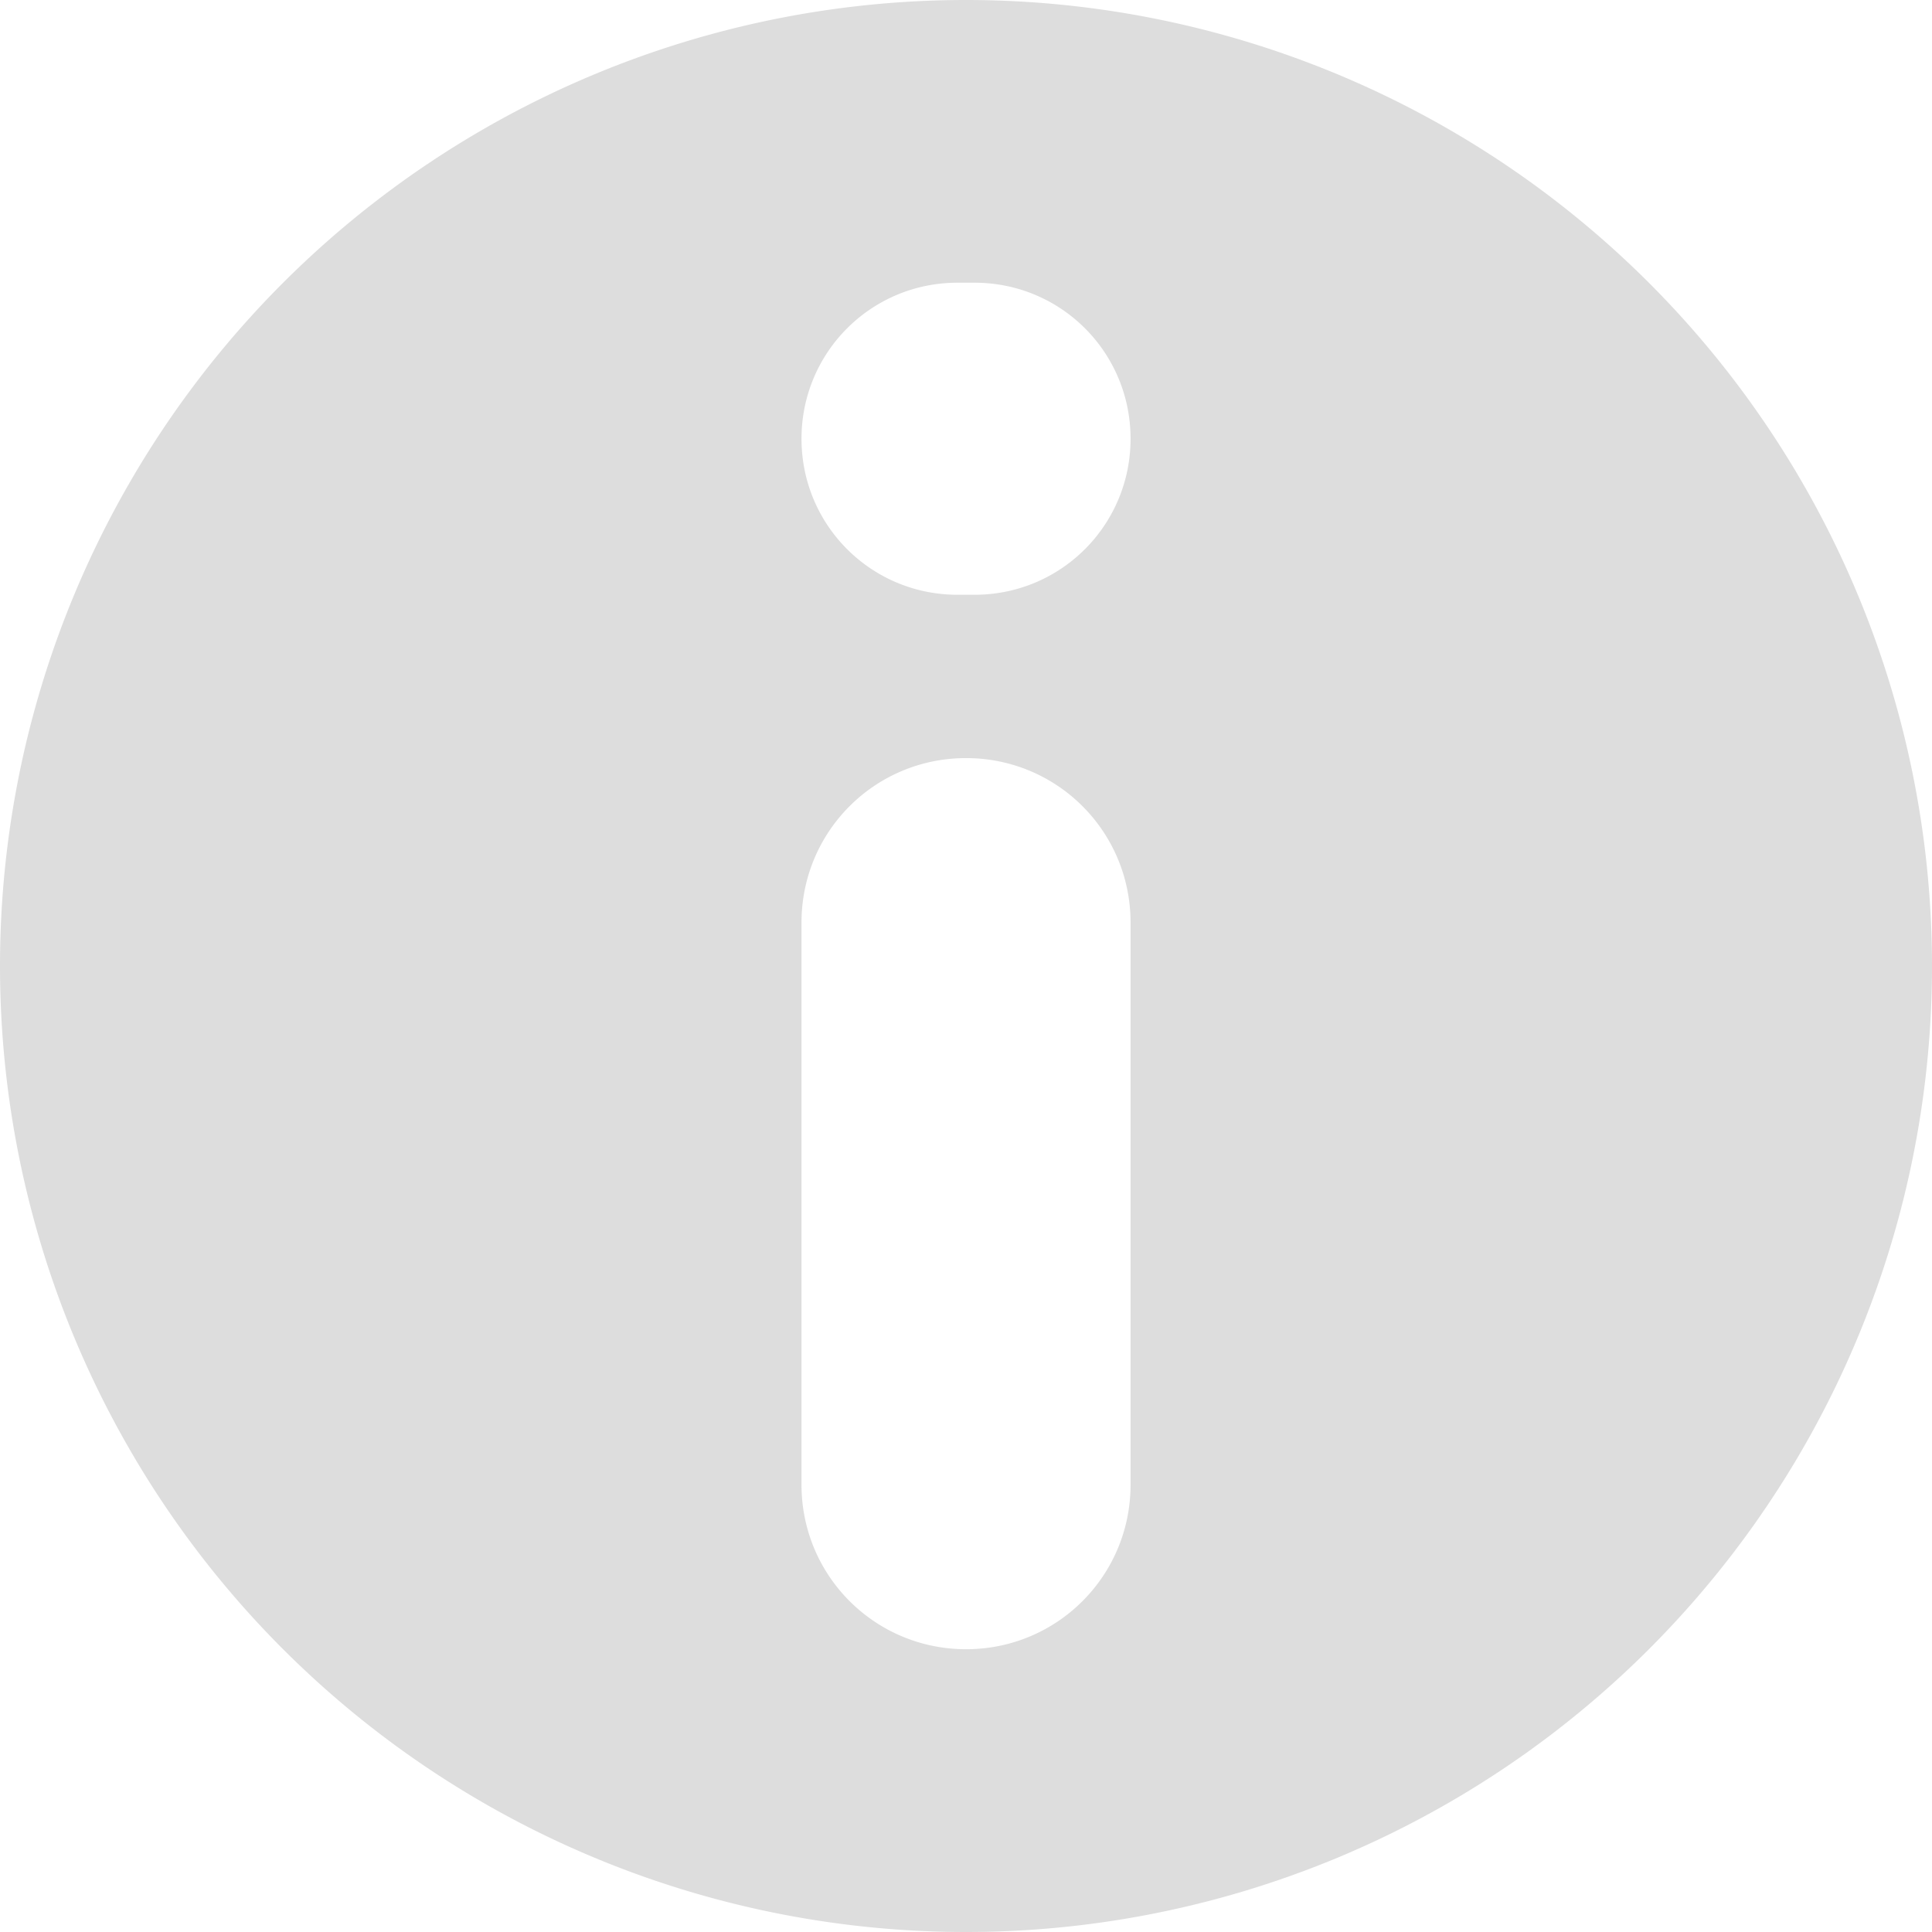 <?xml version="1.0" encoding="UTF-8" standalone="no"?>
<!-- Created with Inkscape (http://www.inkscape.org/) -->

<svg
   width="28.306mm"
   height="28.305mm"
   viewBox="0 0 28.306 28.305"
   version="1.1"
   id="svg5"
   xmlns:inkscape="http://www.inkscape.org/namespaces/inkscape"
   xmlns:sodipodi="http://sodipodi.sourceforge.net/DTD/sodipodi-0.dtd"
   xmlns="http://www.w3.org/2000/svg"
   xmlns:svg="http://www.w3.org/2000/svg">
  <sodipodi:namedview
     id="namedview7"
     pagecolor="#ffffff"
     bordercolor="#000000"
     borderopacity="0.25"
     inkscape:showpageshadow="2"
     inkscape:pageopacity="0.0"
     inkscape:pagecheckerboard="0"
     inkscape:deskcolor="#d1d1d1"
     inkscape:document-units="mm"
     showgrid="false" />
  <defs
     id="defs2" />
  <g
     inkscape:label="Ebene 1"
     inkscape:groupmode="layer"
     id="layer1"
     transform="translate(-70.14,-107.68)">
    <path
       id="path788"
       style="fill:#dddddd;fill-opacity:1;stroke:none;stroke-width:10;stroke-linecap:round;stroke-linejoin:round;paint-order:fill markers stroke"
       d="M 84.293,107.68 A 14.153,14.153 0 0 0 70.14,121.833 14.153,14.153 0 0 0 84.293,135.986 14.153,14.153 0 0 0 98.446,121.833 14.153,14.153 0 0 0 84.293,107.68 Z m -0.124,4.142 h 0.249 c 1.266,0 2.286,1.019 2.286,2.286 0,1.266 -1.02,2.286 -2.286,2.286 h -0.249 c -1.266,0 -2.286,-1.019 -2.286,-2.286 0,-1.266 1.02,-2.286 2.286,-2.286 z m 0.125,6.965 c 1.335,0 2.41,1.075 2.41,2.41 v 8.236 c 0,1.335 -1.075,2.41 -2.41,2.41 -1.335,0 -2.411,-1.075 -2.411,-2.41 v -8.236 c 0,-1.335 1.075,-2.41 2.411,-2.41 z"
       inkscape:export-filename="info_light.png"
       inkscape:export-xdpi="96"
       inkscape:export-ydpi="96" />
  </g>
</svg>
